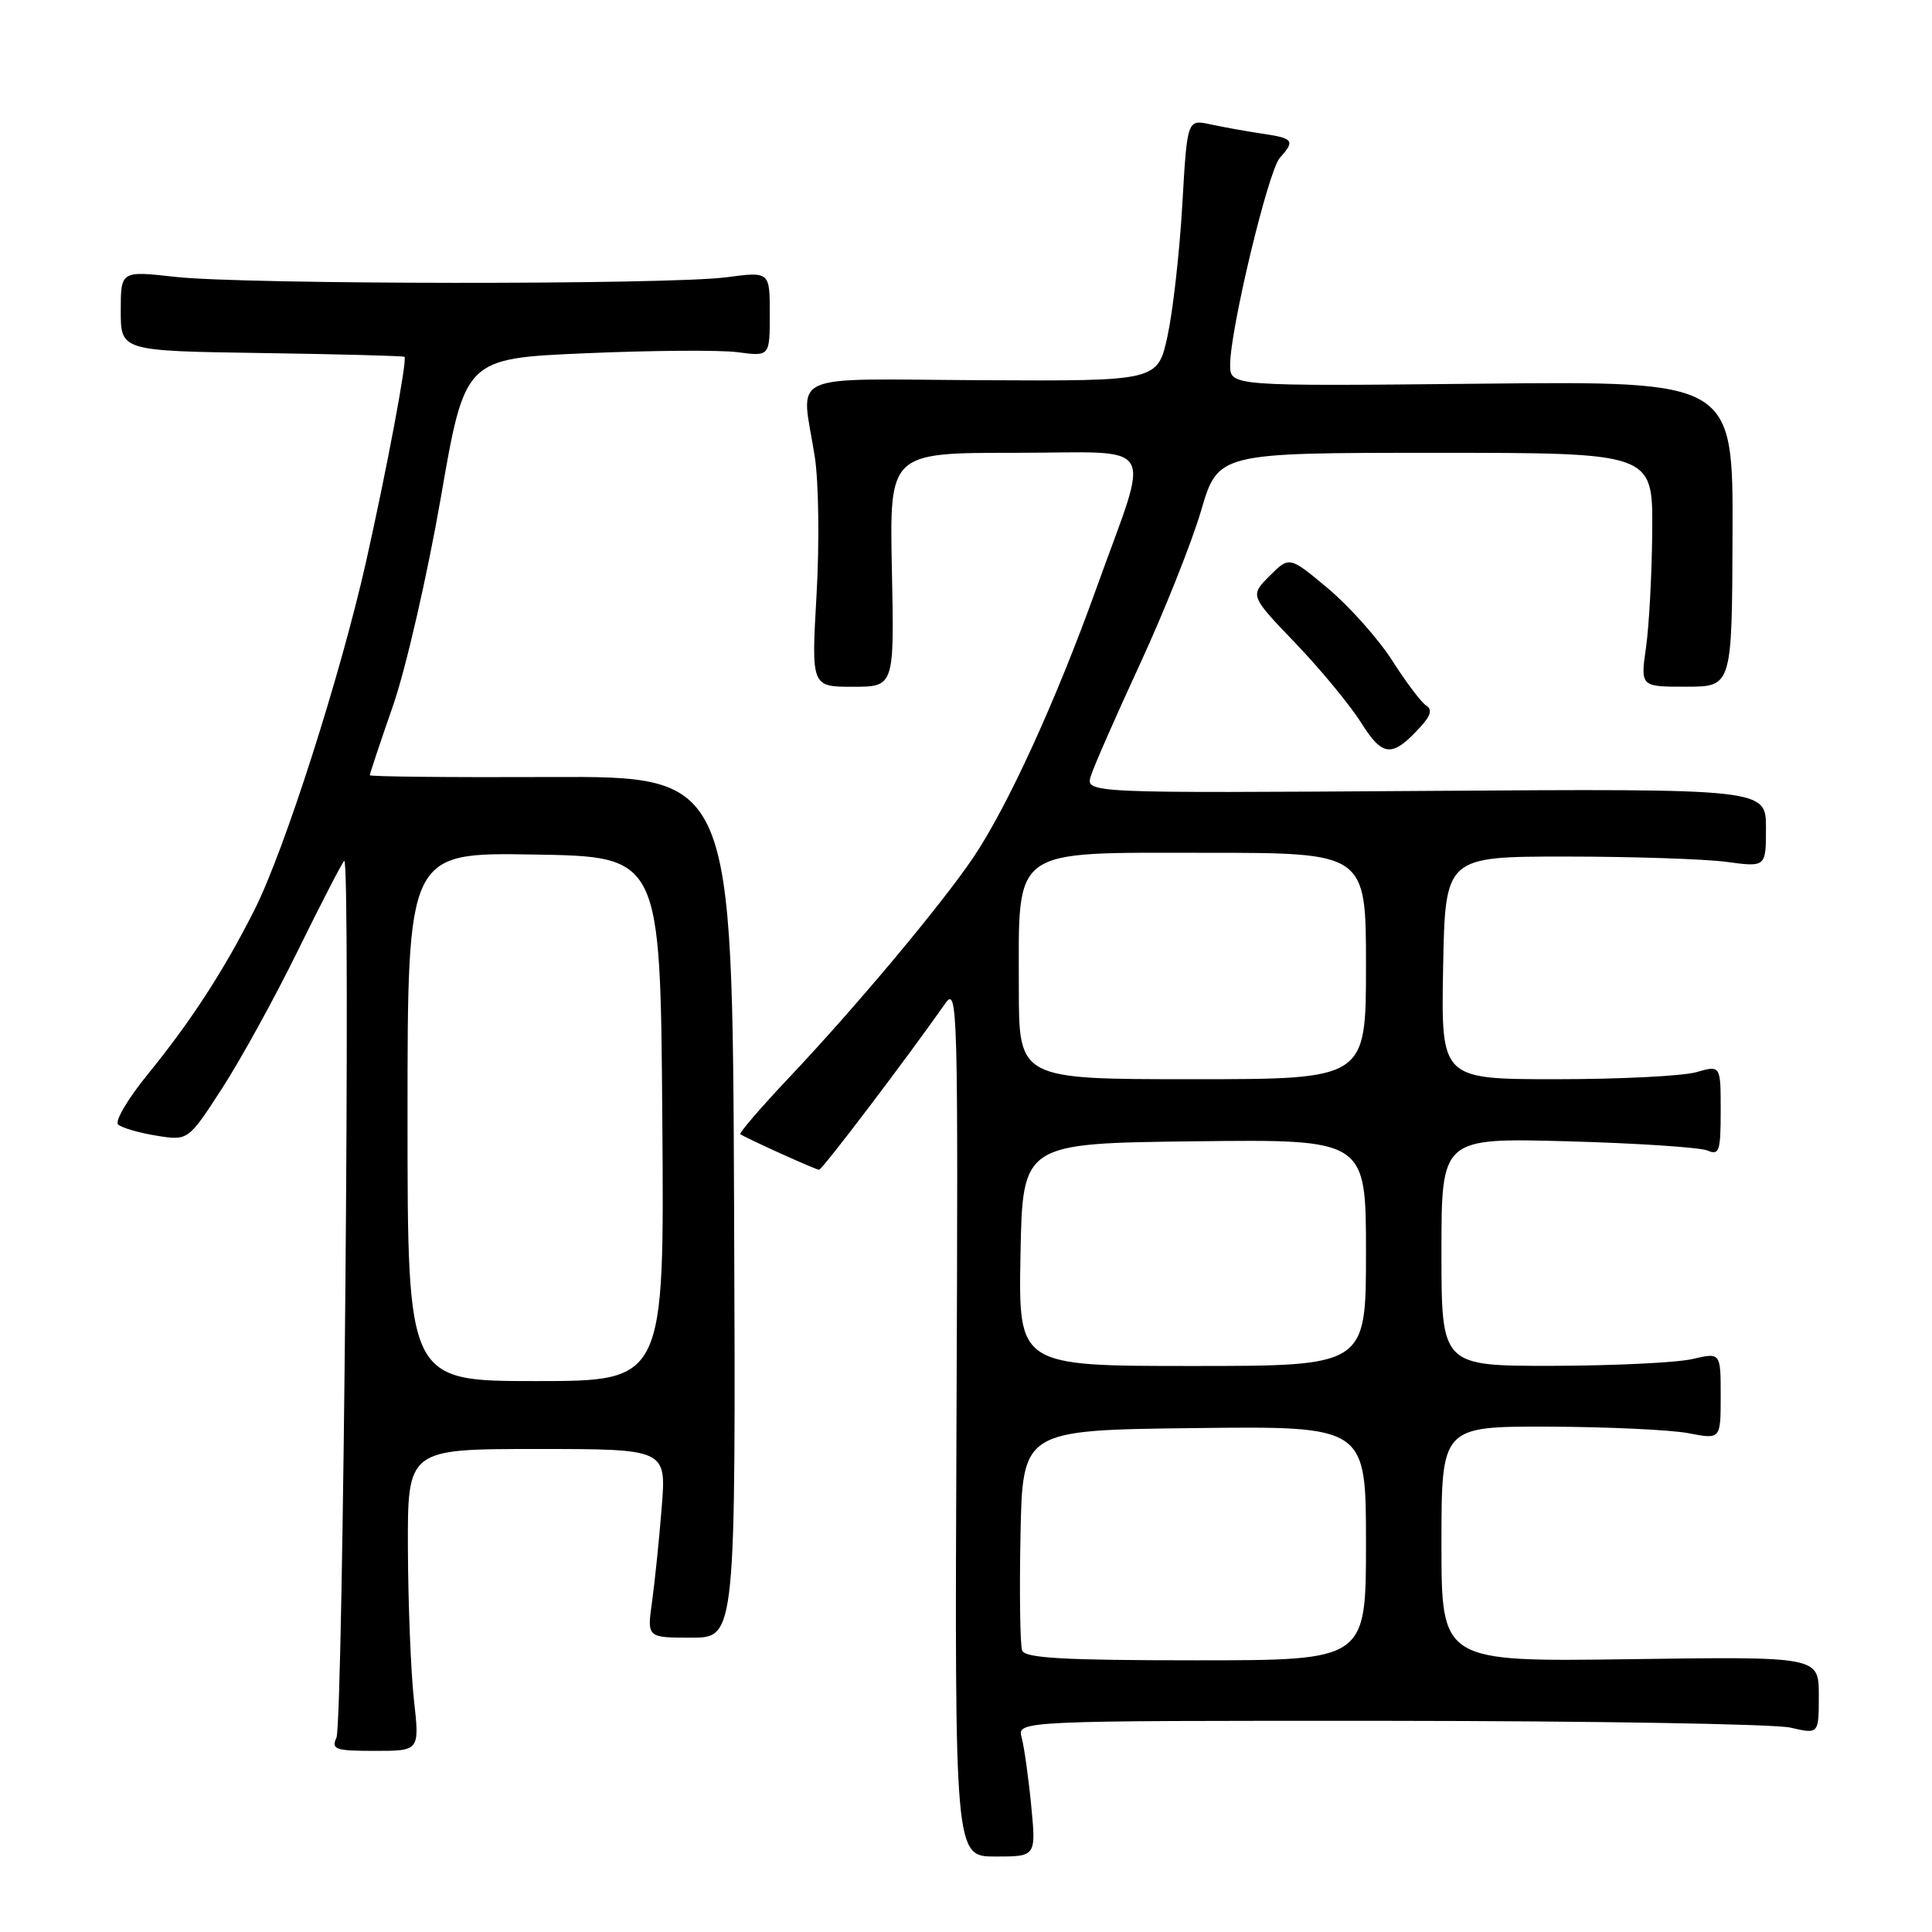 <?xml version="1.0" encoding="UTF-8" standalone="no"?>
<!DOCTYPE svg PUBLIC "-//W3C//DTD SVG 1.1//EN" "http://www.w3.org/Graphics/SVG/1.1/DTD/svg11.dtd" >
<svg xmlns="http://www.w3.org/2000/svg" xmlns:xlink="http://www.w3.org/1999/xlink" version="1.1" viewBox="0 0 256 256">
 <g >
 <path fill="currentColor"
d=" M 136.64 239.25 C 136.28 235.54 135.71 231.49 135.38 230.25 C 134.77 228.00 134.77 228.00 184.13 228.02 C 211.29 228.04 235.19 228.44 237.25 228.92 C 241.00 229.79 241.00 229.79 241.00 224.64 C 241.00 219.50 241.00 219.50 216.00 219.85 C 191.00 220.20 191.00 220.20 191.00 204.60 C 191.00 189.00 191.00 189.00 205.25 189.04 C 213.09 189.07 221.41 189.46 223.75 189.91 C 228.00 190.73 228.00 190.73 228.00 184.97 C 228.00 179.21 228.00 179.21 224.25 180.08 C 222.19 180.56 213.86 180.96 205.75 180.98 C 191.00 181.00 191.00 181.00 191.00 165.88 C 191.00 150.77 191.00 150.77 207.75 151.23 C 216.96 151.48 225.29 152.04 226.25 152.45 C 227.81 153.13 228.00 152.55 228.00 147.18 C 228.00 141.14 228.00 141.14 224.76 142.07 C 222.97 142.58 214.64 143.00 206.23 143.00 C 190.95 143.00 190.95 143.00 191.22 128.25 C 191.50 113.50 191.50 113.50 207.50 113.50 C 216.30 113.50 225.86 113.82 228.75 114.20 C 234.00 114.91 234.00 114.91 234.00 109.70 C 234.00 104.50 234.00 104.50 188.92 104.80 C 143.83 105.10 143.83 105.10 144.55 102.80 C 144.95 101.53 147.88 94.85 151.07 87.95 C 154.26 81.04 157.89 71.93 159.14 67.70 C 161.40 60.00 161.40 60.00 190.20 60.00 C 219.00 60.00 219.00 60.00 218.93 70.25 C 218.89 75.89 218.52 82.86 218.11 85.75 C 217.36 91.00 217.36 91.00 223.43 90.99 C 229.50 90.99 229.50 90.99 229.57 70.74 C 229.64 50.50 229.64 50.50 196.32 50.84 C 163.00 51.18 163.00 51.18 163.00 48.33 C 163.00 43.66 168.05 22.63 169.58 20.92 C 171.64 18.63 171.41 18.32 167.25 17.71 C 165.19 17.40 162.11 16.85 160.40 16.48 C 157.31 15.81 157.31 15.81 156.66 27.16 C 156.30 33.40 155.42 41.20 154.71 44.50 C 153.40 50.50 153.40 50.50 130.20 50.38 C 103.65 50.24 106.17 49.10 107.96 60.50 C 108.48 63.81 108.59 71.99 108.20 78.75 C 107.50 91.00 107.50 91.00 113.00 91.00 C 118.50 91.00 118.50 91.00 118.18 75.50 C 117.86 60.00 117.86 60.00 134.45 60.00 C 153.78 60.00 152.49 57.85 145.26 78.00 C 139.93 92.85 133.47 106.97 128.94 113.66 C 124.73 119.89 113.40 133.43 104.60 142.74 C 100.81 146.75 97.89 150.15 98.10 150.29 C 99.16 150.96 108.11 155.00 108.53 155.00 C 108.95 155.00 120.18 140.20 125.24 132.98 C 126.90 130.61 126.97 133.12 126.74 188.25 C 126.50 246.00 126.50 246.00 131.89 246.00 C 137.29 246.00 137.29 246.00 136.64 239.25 Z  M 54.85 225.25 C 54.44 221.54 54.08 212.54 54.05 205.25 C 54.00 192.00 54.00 192.00 71.15 192.00 C 88.30 192.00 88.30 192.00 87.68 199.75 C 87.34 204.01 86.76 209.64 86.40 212.25 C 85.73 217.00 85.73 217.00 91.61 217.00 C 97.50 217.00 97.50 217.00 97.27 159.93 C 97.04 102.86 97.04 102.86 73.02 102.96 C 59.81 103.02 49.00 102.91 49.00 102.72 C 49.00 102.53 50.39 98.35 52.10 93.44 C 53.80 88.52 56.63 76.17 58.40 66.00 C 61.60 47.50 61.60 47.50 77.55 46.81 C 86.32 46.43 95.41 46.36 97.75 46.67 C 102.00 47.23 102.00 47.23 102.00 41.60 C 102.00 35.98 102.00 35.98 96.25 36.74 C 88.58 37.75 32.41 37.71 23.25 36.69 C 16.00 35.88 16.00 35.88 16.00 41.19 C 16.00 46.50 16.00 46.50 34.70 46.78 C 44.98 46.93 53.49 47.16 53.60 47.28 C 53.98 47.68 51.24 62.24 48.50 74.45 C 45.11 89.50 37.70 112.65 33.75 120.50 C 29.70 128.55 25.32 135.30 19.58 142.35 C 16.95 145.57 15.19 148.56 15.65 149.00 C 16.12 149.44 18.40 150.10 20.72 150.48 C 24.93 151.16 24.93 151.16 29.43 144.21 C 31.91 140.38 36.43 132.16 39.48 125.94 C 42.54 119.72 45.29 114.38 45.61 114.07 C 46.50 113.19 45.47 228.27 44.58 230.25 C 43.87 231.81 44.43 232.00 49.69 232.00 C 55.60 232.00 55.60 232.00 54.85 225.25 Z  M 188.33 96.19 C 189.60 94.78 189.79 93.99 188.98 93.49 C 188.35 93.10 186.32 90.42 184.48 87.53 C 182.63 84.65 178.81 80.36 175.99 77.99 C 170.85 73.69 170.85 73.69 168.23 76.31 C 165.62 78.93 165.62 78.93 171.64 85.21 C 174.96 88.67 178.88 93.42 180.36 95.77 C 183.25 100.36 184.49 100.43 188.33 96.19 Z  M 135.44 218.70 C 135.17 217.99 135.07 211.13 135.22 203.45 C 135.50 189.50 135.50 189.50 158.25 189.23 C 181.00 188.96 181.00 188.96 181.00 204.48 C 181.00 220.00 181.00 220.00 158.47 220.00 C 140.92 220.00 135.83 219.71 135.44 218.70 Z  M 135.22 166.25 C 135.50 151.50 135.50 151.50 158.25 151.23 C 181.00 150.96 181.00 150.96 181.00 165.98 C 181.00 181.00 181.00 181.00 157.97 181.00 C 134.95 181.00 134.95 181.00 135.22 166.25 Z  M 135.00 130.90 C 135.00 112.08 133.73 113.00 159.72 113.00 C 181.00 113.00 181.00 113.00 181.00 128.00 C 181.00 143.00 181.00 143.00 158.00 143.00 C 135.00 143.00 135.00 143.00 135.00 130.90 Z  M 54.00 147.98 C 54.00 112.95 54.00 112.95 70.75 113.23 C 87.50 113.50 87.50 113.50 87.76 148.25 C 88.03 183.00 88.03 183.00 71.01 183.00 C 54.00 183.00 54.00 183.00 54.00 147.98 Z "/>
</g>
</svg>